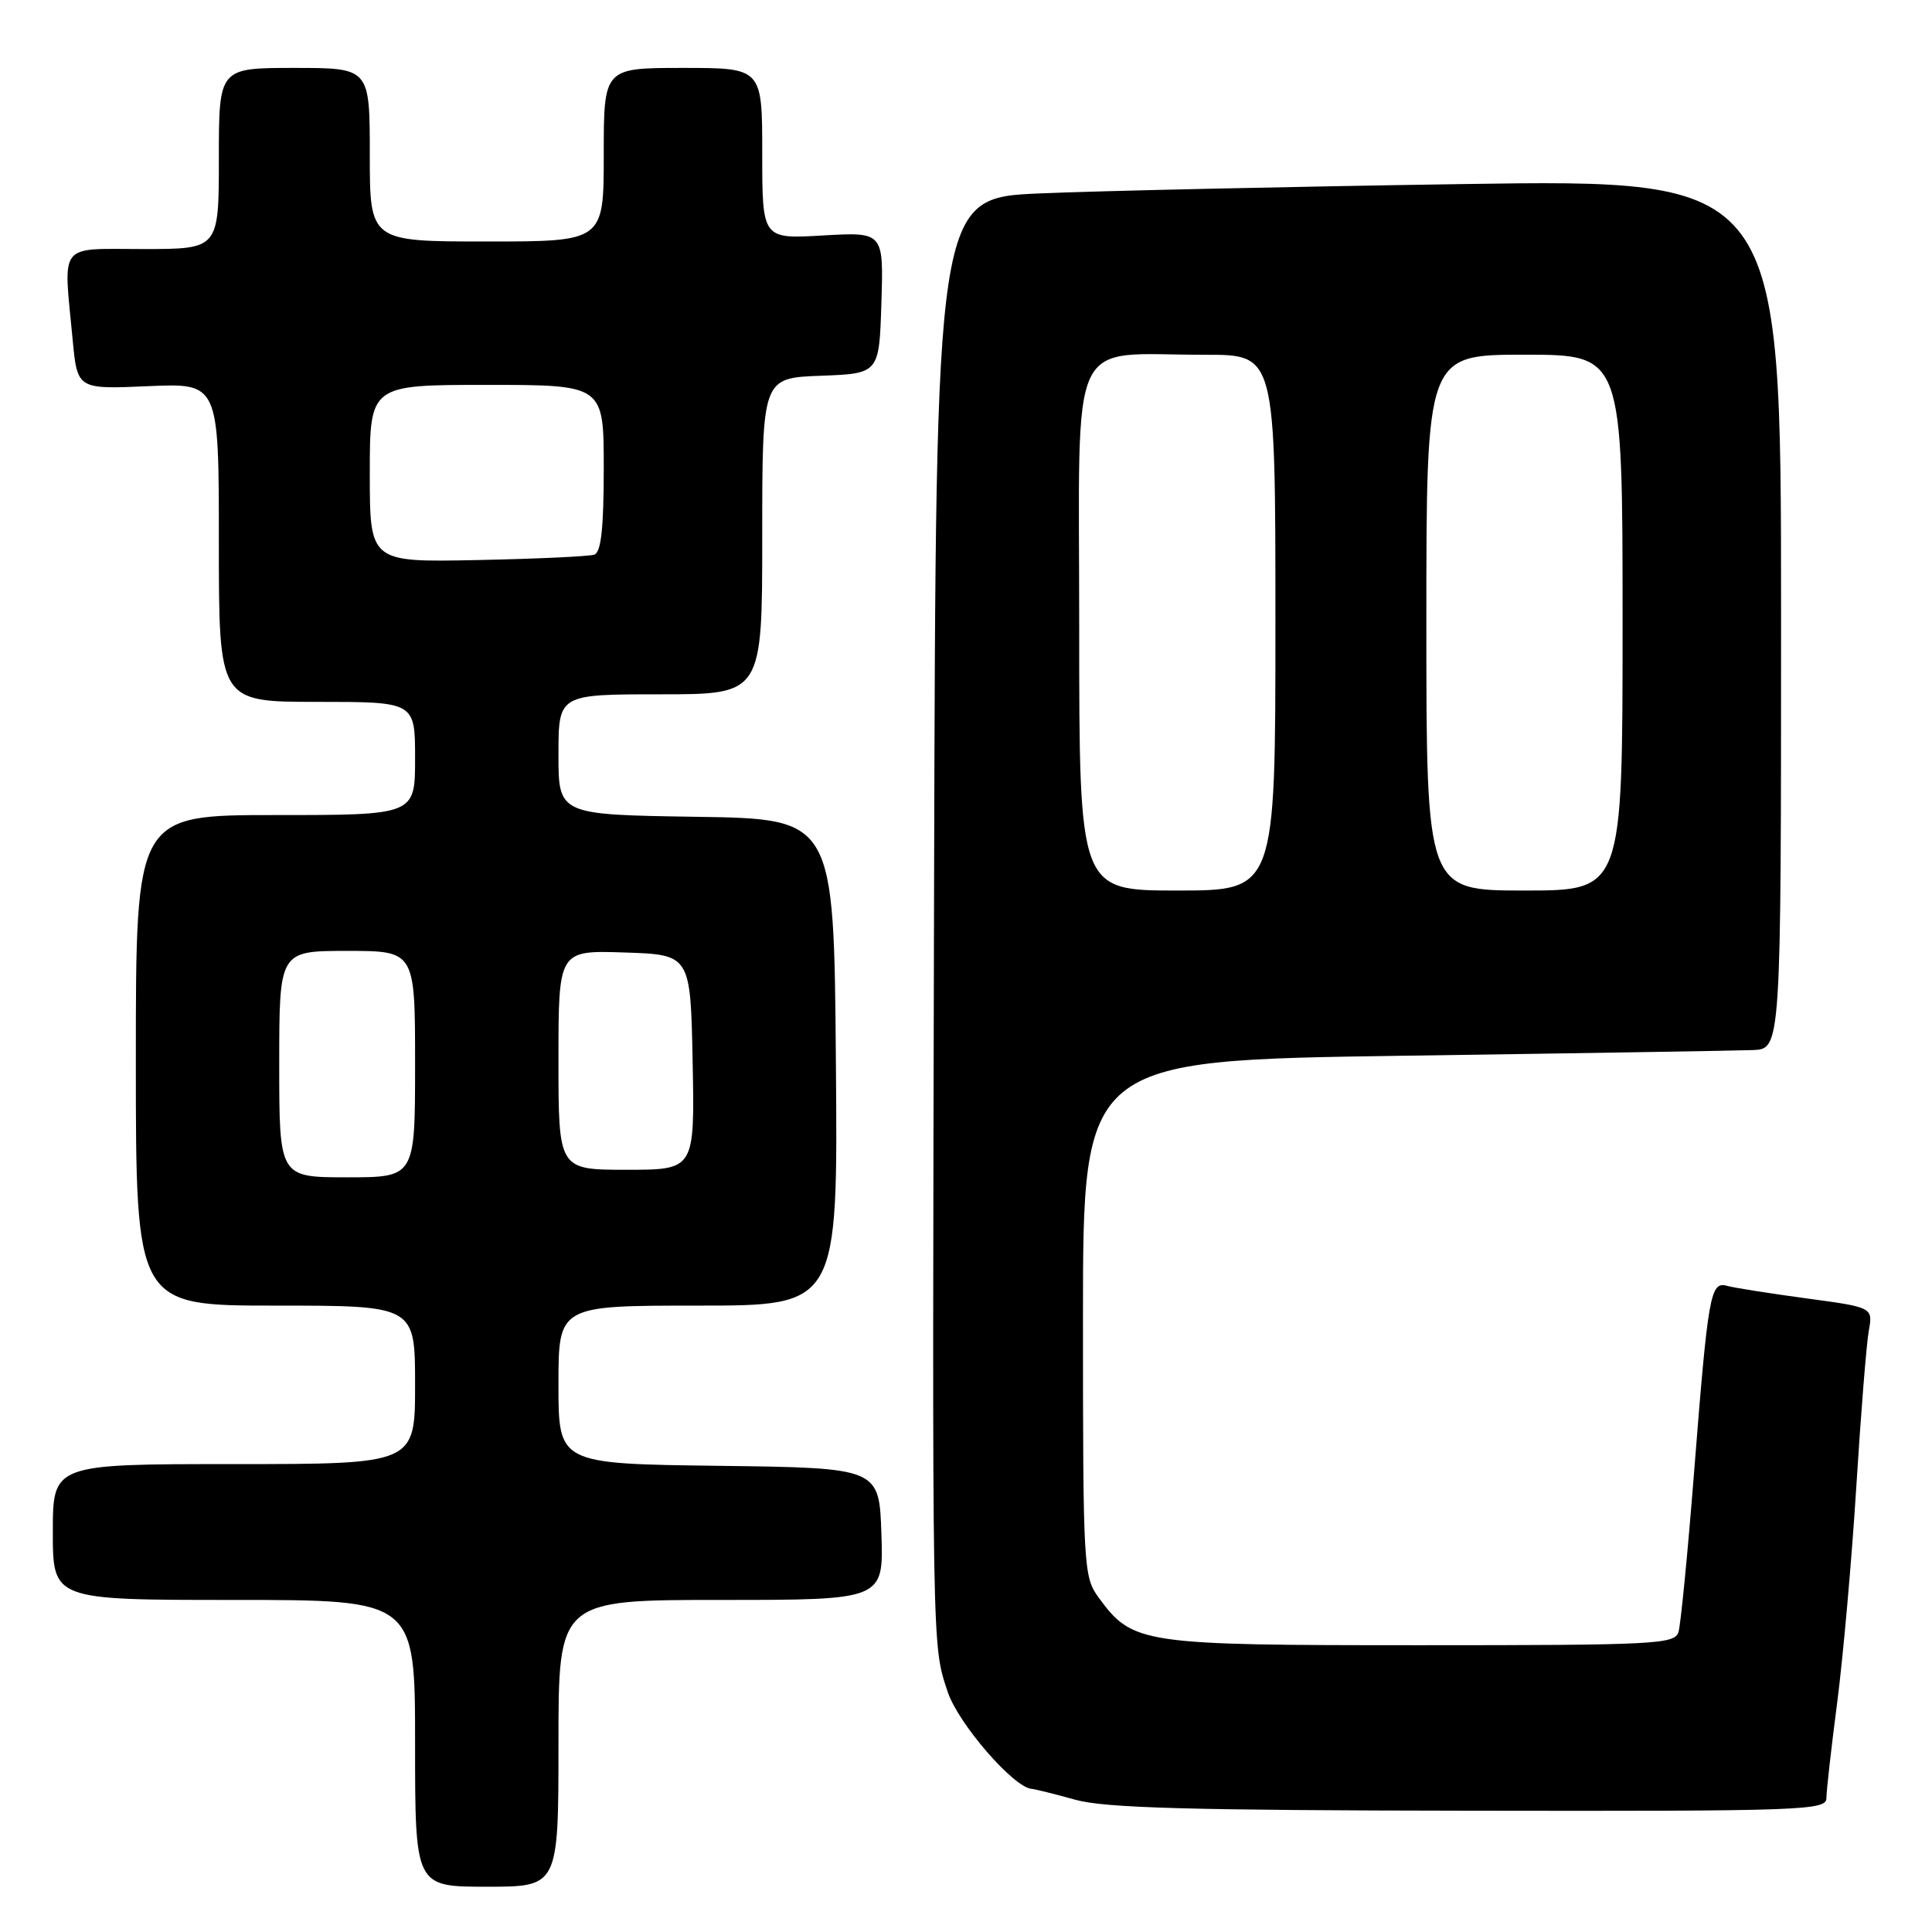 <?xml version="1.0" encoding="UTF-8" standalone="no"?>
<!DOCTYPE svg PUBLIC "-//W3C//DTD SVG 1.1//EN" "http://www.w3.org/Graphics/SVG/1.1/DTD/svg11.dtd" >
<svg xmlns="http://www.w3.org/2000/svg" xmlns:xlink="http://www.w3.org/1999/xlink" version="1.1" viewBox="0 0 256 256">
 <g >
 <path fill="currentColor"
d=" M 74.00 231.00 C 74.00 212.00 74.00 212.00 95.54 212.00 C 117.08 212.00 117.08 212.00 116.79 203.25 C 116.50 194.50 116.50 194.50 95.25 194.23 C 74.00 193.96 74.00 193.96 74.00 183.48 C 74.00 173.00 74.00 173.00 92.51 173.00 C 111.03 173.00 111.03 173.00 110.76 140.75 C 110.50 108.50 110.50 108.50 92.25 108.23 C 74.00 107.95 74.00 107.95 74.00 99.98 C 74.00 92.00 74.00 92.00 87.50 92.00 C 101.00 92.00 101.00 92.00 101.00 71.04 C 101.00 50.08 101.00 50.08 108.75 49.79 C 116.50 49.50 116.50 49.50 116.79 40.12 C 117.08 30.74 117.08 30.74 109.04 31.20 C 101.00 31.67 101.00 31.67 101.00 20.33 C 101.00 9.00 101.00 9.00 90.50 9.00 C 80.00 9.00 80.00 9.00 80.00 20.50 C 80.00 32.00 80.00 32.00 64.50 32.00 C 49.00 32.00 49.00 32.00 49.00 20.50 C 49.00 9.00 49.00 9.00 39.00 9.00 C 29.00 9.00 29.00 9.00 29.00 21.00 C 29.00 33.00 29.00 33.00 19.00 33.00 C 7.57 33.00 8.39 31.94 9.63 45.04 C 10.25 51.58 10.25 51.58 19.63 51.17 C 29.00 50.76 29.00 50.76 29.00 71.88 C 29.00 93.00 29.00 93.00 42.00 93.00 C 55.00 93.00 55.00 93.00 55.00 100.50 C 55.00 108.00 55.00 108.00 36.50 108.00 C 18.00 108.00 18.00 108.00 18.00 140.50 C 18.00 173.00 18.00 173.00 36.50 173.00 C 55.00 173.00 55.00 173.00 55.00 183.50 C 55.00 194.00 55.00 194.00 31.00 194.00 C 7.00 194.00 7.00 194.00 7.00 203.00 C 7.00 212.00 7.00 212.00 31.00 212.00 C 55.00 212.00 55.00 212.00 55.00 231.00 C 55.00 250.00 55.00 250.00 64.50 250.00 C 74.00 250.00 74.00 250.00 74.00 231.00 Z  M 242.01 238.25 C 242.01 237.29 242.66 231.55 243.45 225.50 C 244.23 219.45 245.37 206.62 245.97 197.00 C 246.57 187.38 247.31 178.09 247.62 176.37 C 248.18 173.23 248.18 173.23 239.34 172.04 C 234.48 171.38 229.75 170.64 228.84 170.38 C 226.63 169.77 226.34 171.42 224.48 195.00 C 223.64 205.72 222.70 215.29 222.41 216.25 C 221.91 217.87 219.39 218.00 188.18 218.00 C 151.12 218.00 150.10 217.85 145.57 211.68 C 143.57 208.95 143.50 207.67 143.50 174.68 C 143.50 140.50 143.50 140.50 186.00 139.89 C 209.38 139.56 230.19 139.22 232.25 139.14 C 236.00 139.00 236.00 139.00 236.00 81.38 C 236.00 23.76 236.00 23.76 193.75 24.39 C 170.51 24.74 145.31 25.30 137.75 25.63 C 124.00 26.22 124.00 26.22 123.77 117.36 C 123.52 220.07 123.48 217.81 125.57 224.17 C 126.96 228.38 134.35 236.91 136.73 237.04 C 137.15 237.07 139.75 237.71 142.50 238.48 C 146.42 239.57 157.67 239.88 194.75 239.93 C 239.11 240.00 242.00 239.89 242.01 238.25 Z  M 37.00 141.00 C 37.00 126.00 37.00 126.00 46.00 126.00 C 55.00 126.00 55.00 126.00 55.00 141.00 C 55.00 156.00 55.00 156.00 46.00 156.00 C 37.00 156.00 37.00 156.00 37.00 141.00 Z  M 74.00 140.46 C 74.00 125.92 74.00 125.92 82.75 126.21 C 91.50 126.50 91.50 126.50 91.78 140.75 C 92.05 155.00 92.05 155.00 83.03 155.00 C 74.00 155.00 74.00 155.00 74.00 140.46 Z  M 49.00 62.75 C 49.00 51.00 49.00 51.00 64.50 51.00 C 80.00 51.00 80.00 51.00 80.00 62.03 C 80.00 69.96 79.65 73.18 78.75 73.49 C 78.06 73.73 71.09 74.05 63.25 74.21 C 49.00 74.50 49.00 74.50 49.00 62.75 Z  M 143.00 83.13 C 143.00 43.28 141.26 47.03 159.75 47.01 C 169.00 47.00 169.00 47.00 169.00 82.50 C 169.00 118.00 169.00 118.00 156.00 118.00 C 143.00 118.00 143.00 118.00 143.00 83.13 Z  M 189.00 82.50 C 189.00 47.00 189.00 47.00 202.00 47.00 C 215.00 47.00 215.00 47.00 215.00 82.50 C 215.00 118.00 215.00 118.00 202.00 118.00 C 189.00 118.00 189.00 118.00 189.00 82.50 Z "/>
</g>
</svg>